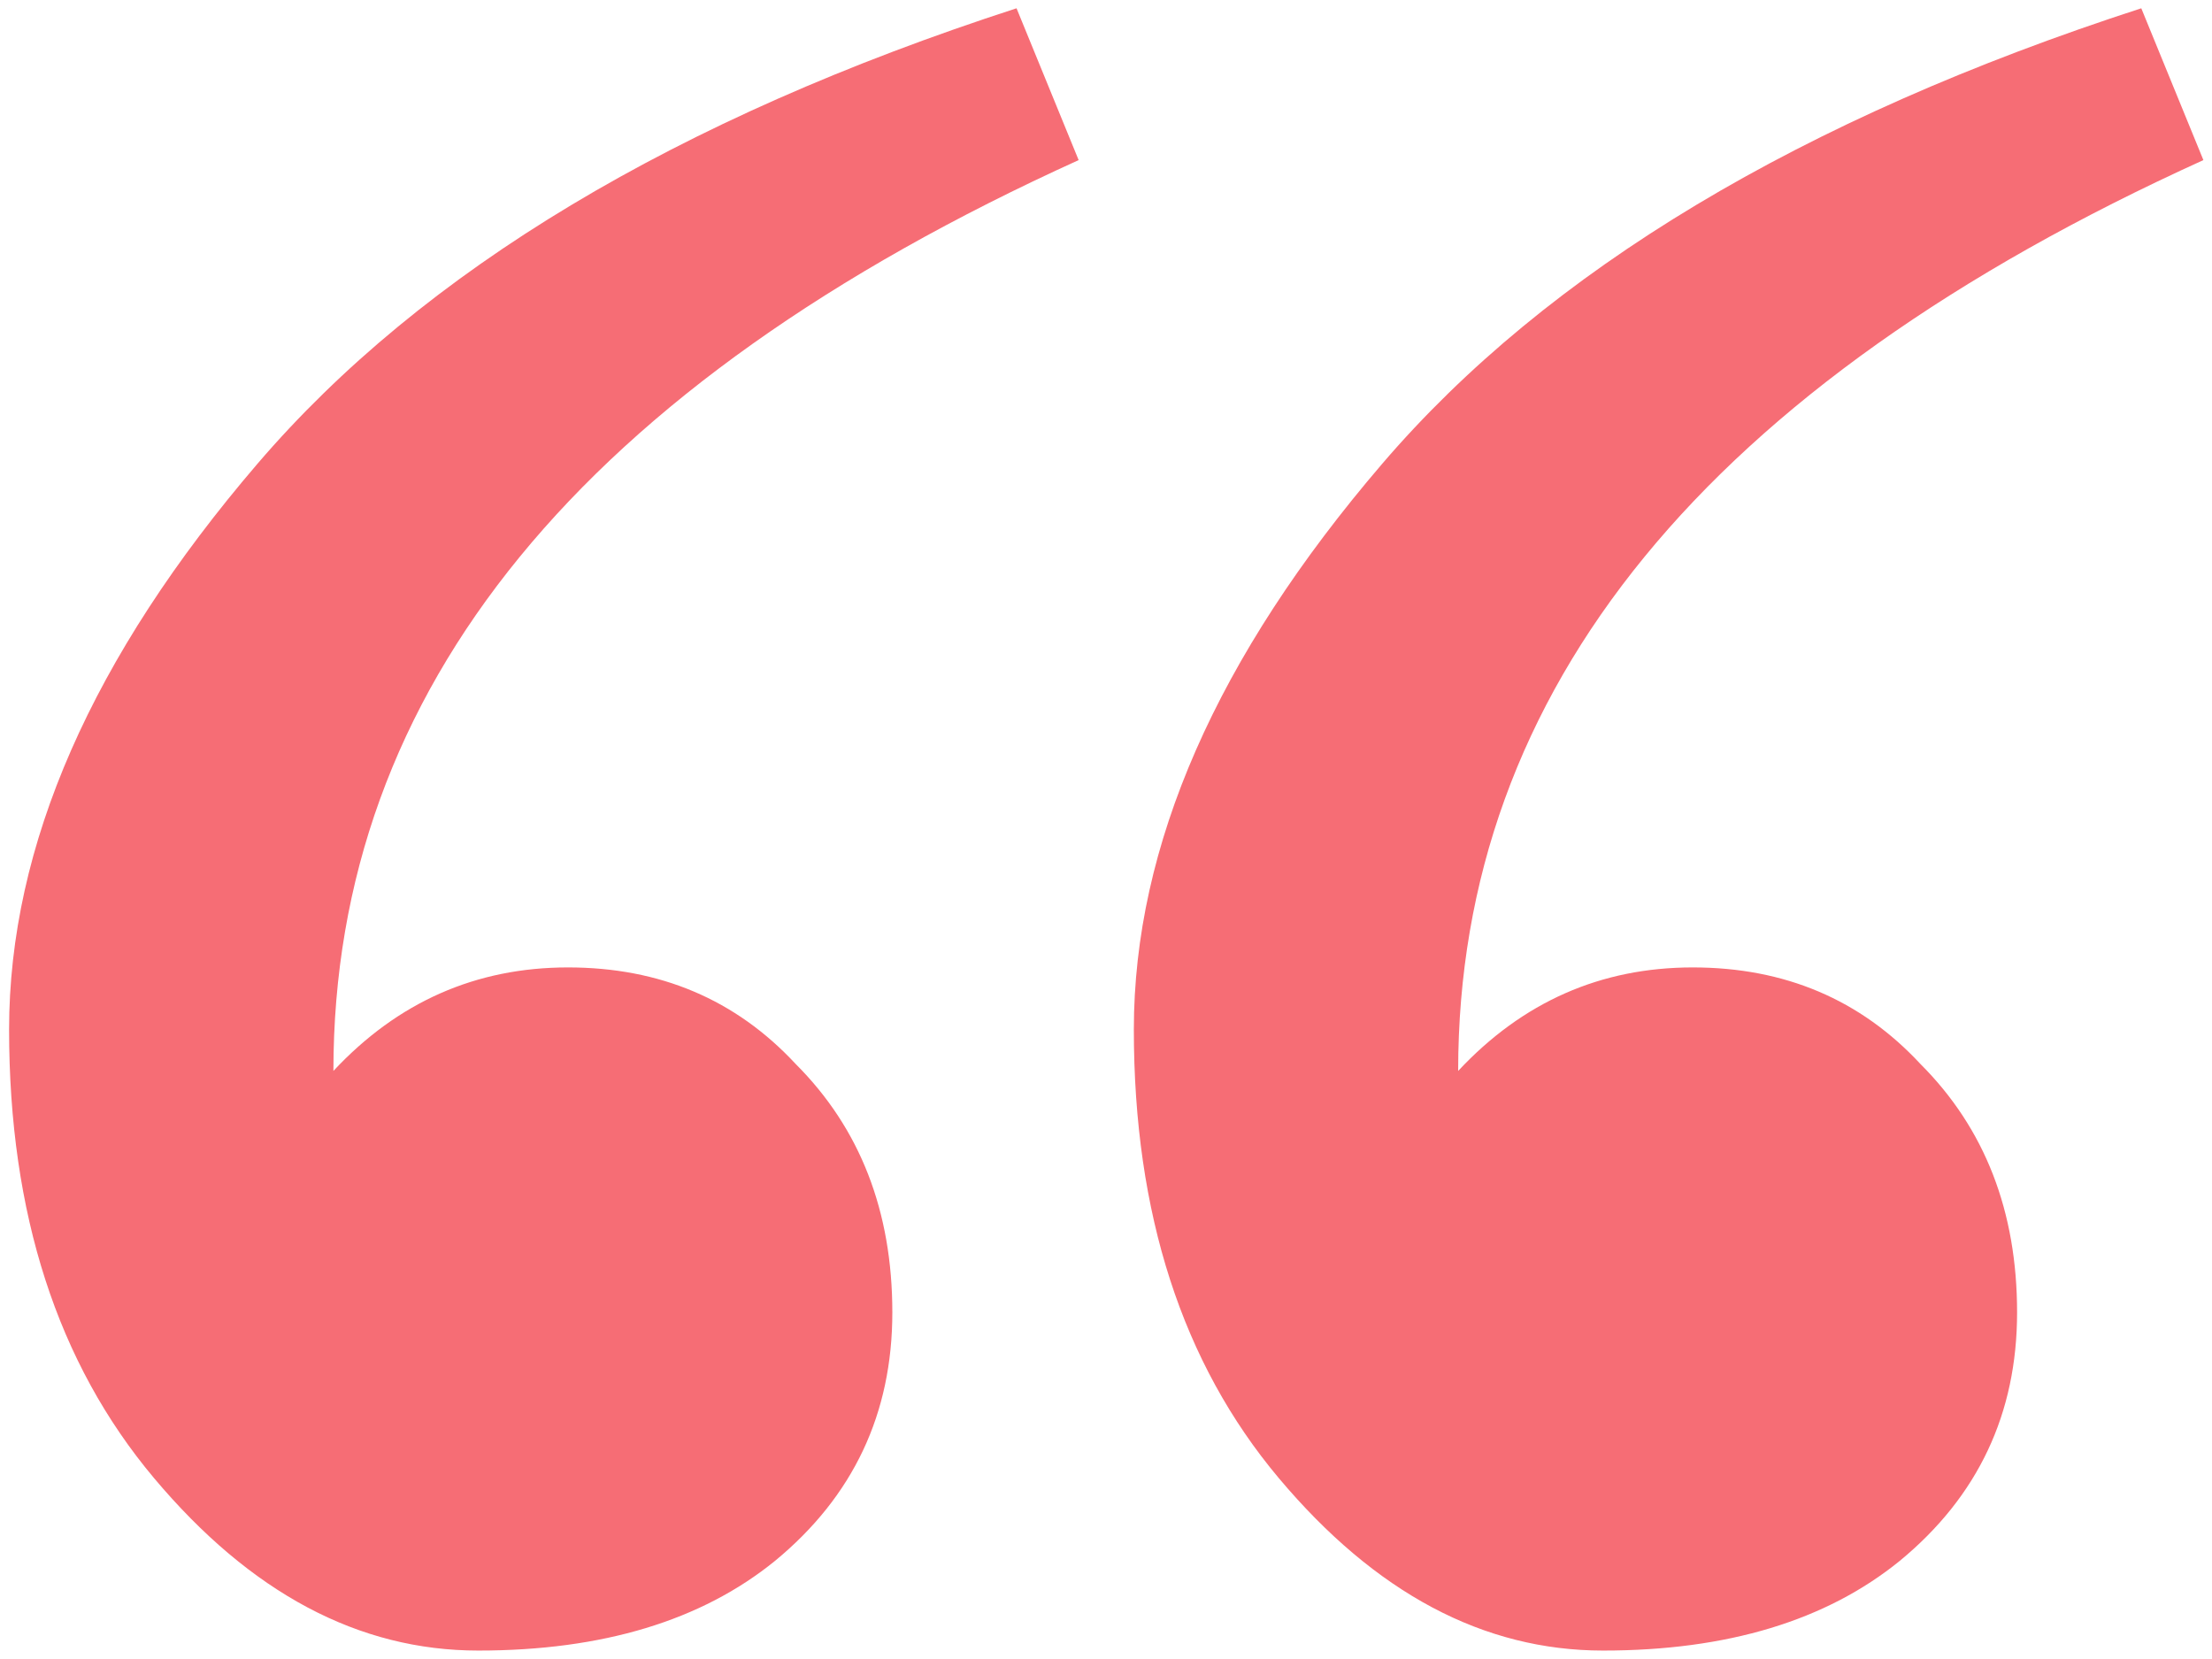 <svg class="comillas" viewBox="0 0 128 96" xmlns="http://www.w3.org/2000/svg" fill="#f66d7547">
<path d="M51.636 75.946C51.636 81.802 49.373 86.594 44.848 90.321C40.589 93.781 34.865 95.512 27.678 95.512C20.757 95.512 14.502 92.184 8.911 85.529C3.321 78.874 0.526 70.223 0.526 59.575C0.526 48.927 5.318 38.013 14.901 26.833C24.484 15.653 39.125 6.868 58.823 0.479L62.417 9.264C33.668 22.308 19.293 39.877 19.293 61.971C23.02 57.978 27.545 55.981 32.869 55.981C38.193 55.981 42.585 57.845 46.046 61.572C49.773 65.298 51.636 70.09 51.636 75.946ZM116.721 75.946C116.721 81.802 114.458 86.594 109.933 90.321C105.674 93.781 99.951 95.512 92.763 95.512C85.842 95.512 79.587 92.184 73.996 85.529C68.406 78.874 65.611 70.223 65.611 59.575C65.611 48.927 70.403 38.013 79.986 26.833C89.569 15.653 104.21 6.868 123.908 0.479L127.502 9.264C98.753 22.308 84.378 39.877 84.378 61.971C88.105 57.978 92.63 55.981 97.954 55.981C103.278 55.981 107.67 57.845 111.131 61.572C114.858 65.298 116.721 70.09 116.721 75.946Z"/>
</svg>
